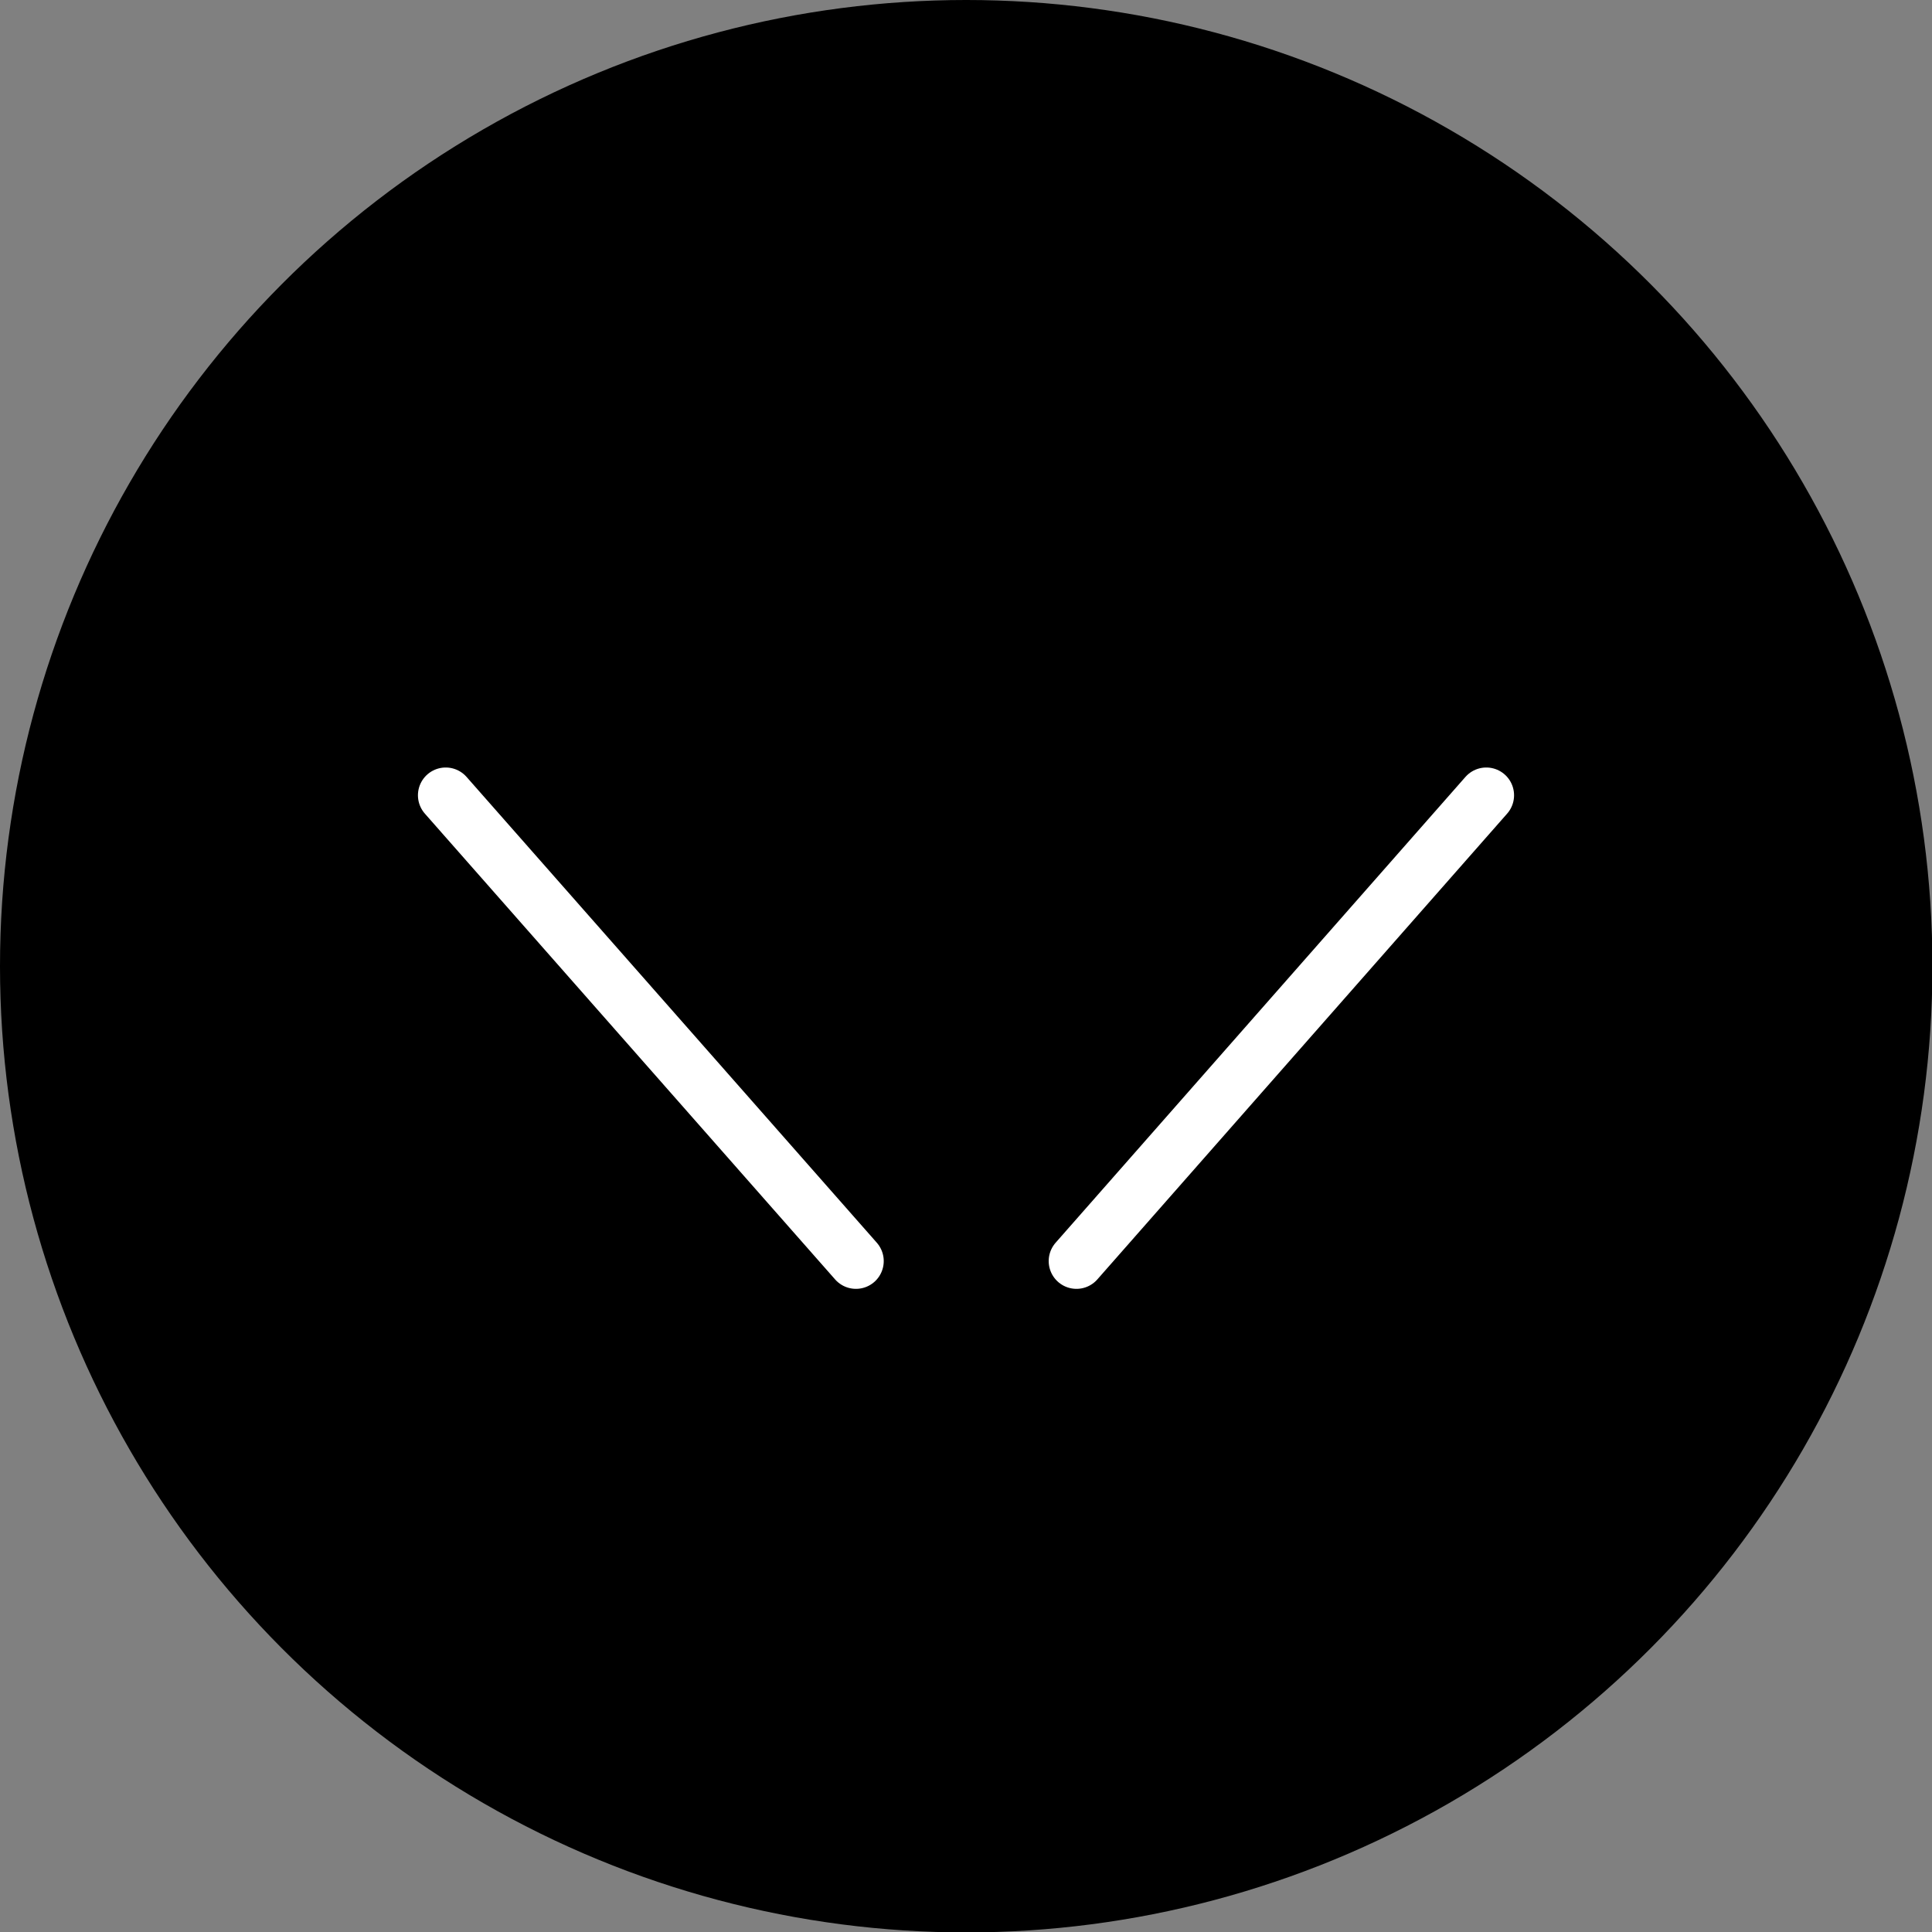 <svg xmlns="http://www.w3.org/2000/svg" viewBox="0 0 45.21 45.21"><rect x="0" y="0" width="45.21" height="45.21" fill="#808080" stroke="none"/><defs><style>.cls-1{fill:none;stroke:#fff;stroke-linecap:round;stroke-linejoin:round;stroke-width:1.3px;}</style></defs><title>Asset 2</title><g id="Layer_2" data-name="Layer 2"><g id="レイヤー_1" data-name="レイヤー 1"><circle cx="22.61" cy="22.61" r="22.61"/><line class="cls-1" x1="20.03" y1="29.51" x2="10.43" y2="18.61"/><line class="cls-1" x1="25.19" y1="29.51" x2="34.78" y2="18.61"/></g></g></svg>